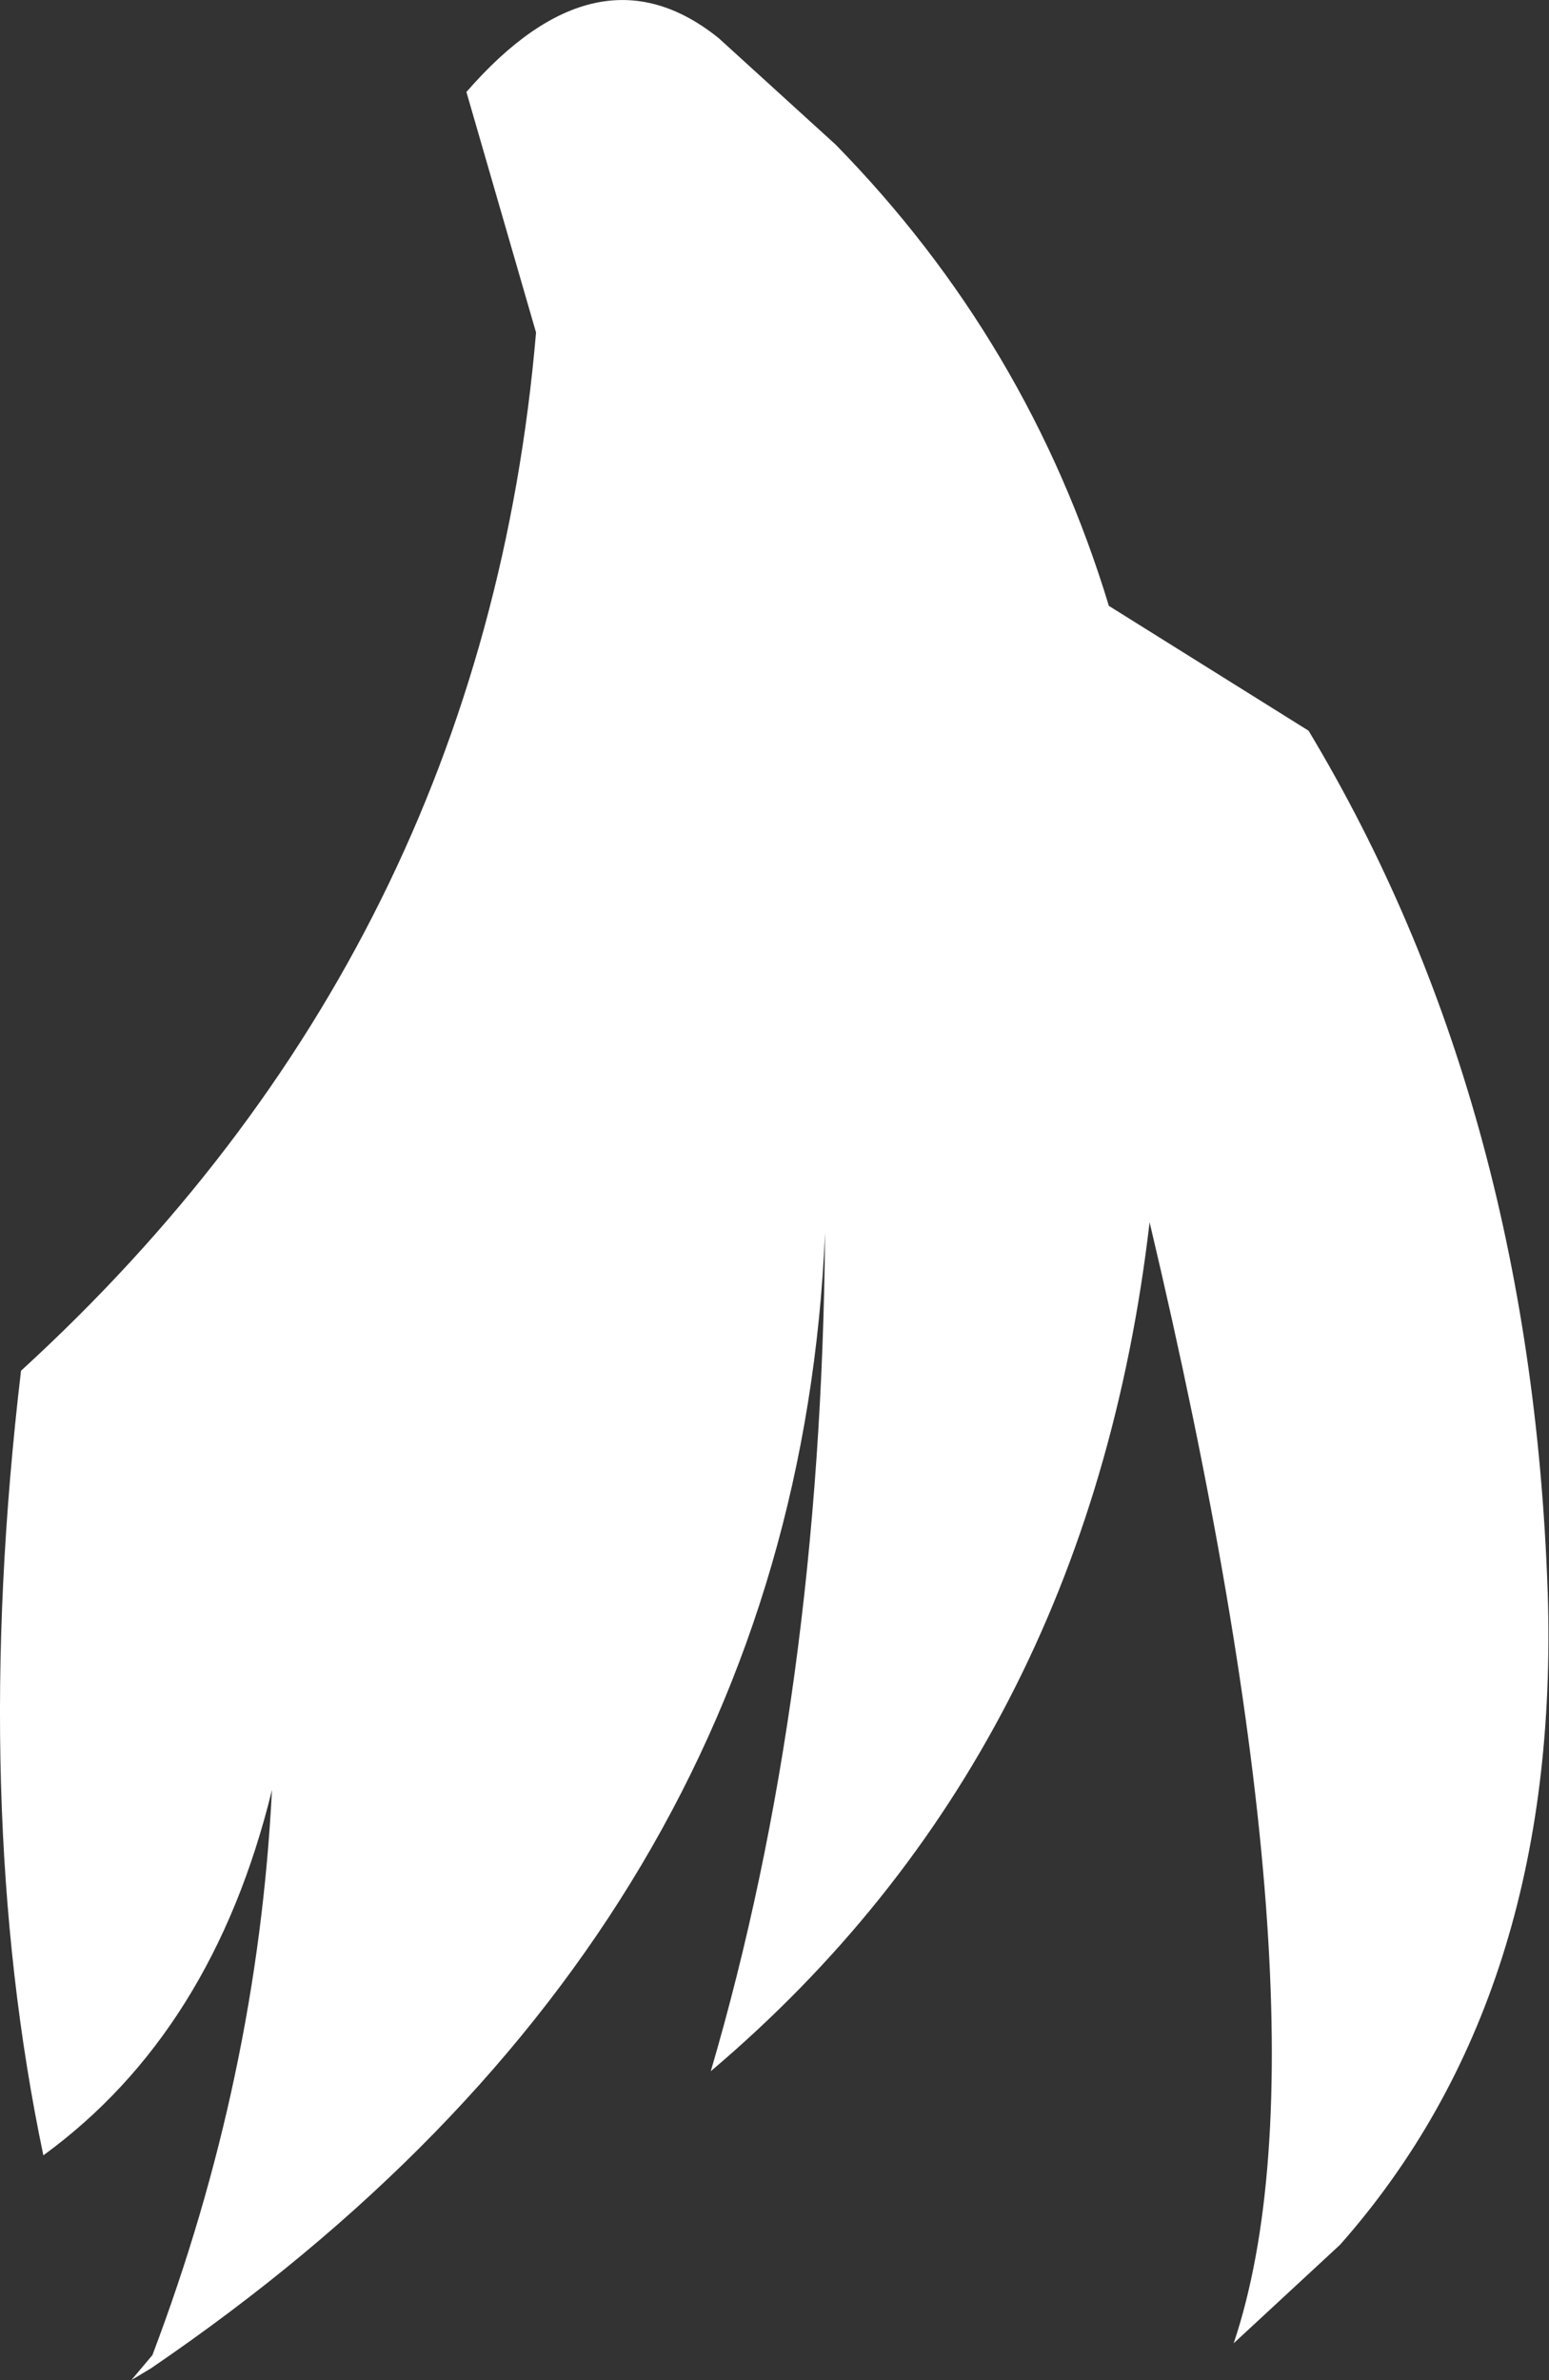 <?xml version="1.0" encoding="UTF-8" standalone="no"?>
<svg xmlns:xlink="http://www.w3.org/1999/xlink" height="90.55px" width="58.95px" xmlns="http://www.w3.org/2000/svg">
  <rect width="100%" height="100%" fill="#333333" stroke="none"/>
  <g transform="matrix(1.0, 0.0, 0.0, 1.0, 17.9, 52.2)">
    <path d="M31.9 -24.4 Q40.35 -10.35 41.0 8.35 41.5 23.7 33.1 33.2 L29.05 36.95 Q33.1 24.9 25.85 -5.7 23.5 14.45 9.15 26.6 13.35 12.3 13.5 -5.3 12.35 21.2 -12.15 37.9 L-12.9 38.35 -12.1 37.4 Q-8.1 26.85 -7.55 15.9 -9.8 25.1 -16.25 29.8 -19.05 16.45 -17.1 -0.05 0.5 -16.15 2.5 -39.55 L-0.15 -48.7 Q4.85 -54.45 9.45 -50.75 L13.9 -46.7 Q21.25 -39.2 24.3 -29.15 L31.9 -24.4" fill="#ffffff" fill-rule="evenodd" stroke="none"/>
  </g>
</svg>
